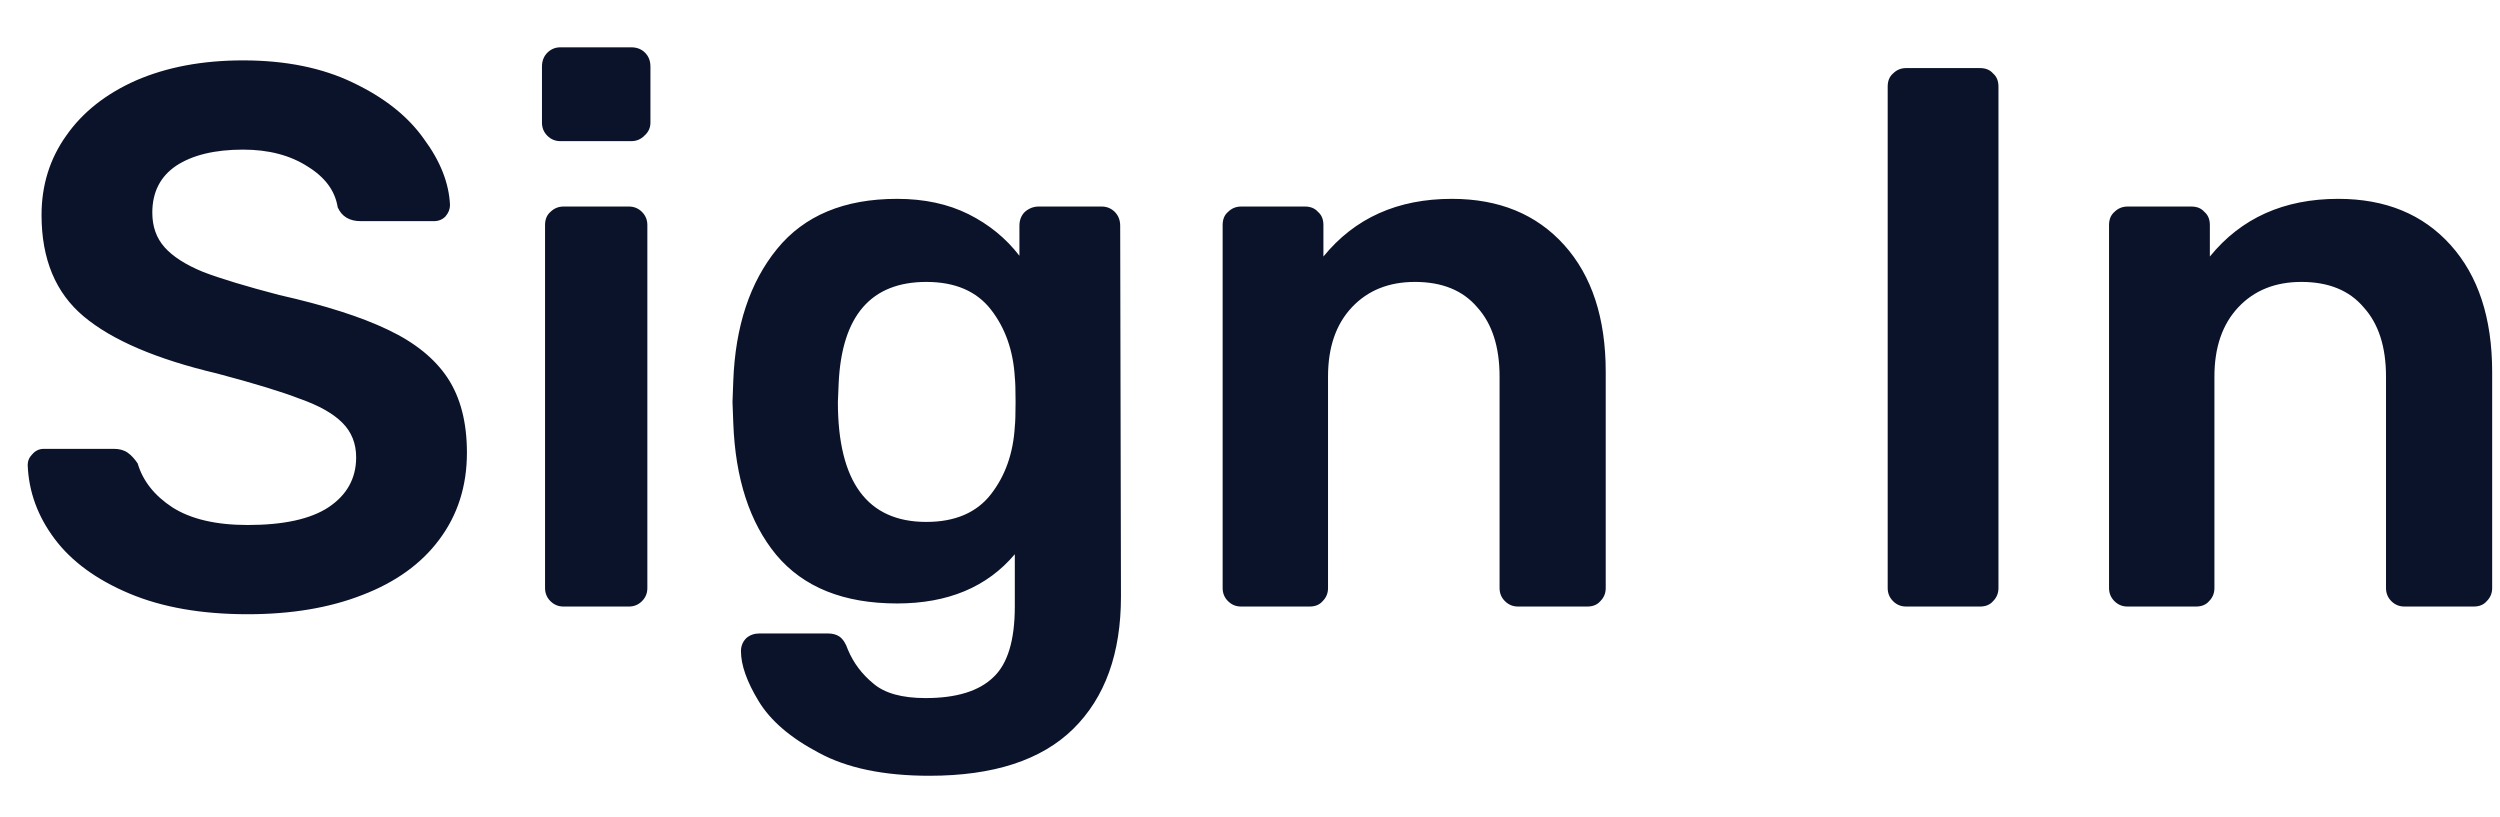 <svg width="52" height="17" viewBox="0 0 52 17" fill="none" xmlns="http://www.w3.org/2000/svg">
<path d="M5.152 12.776C4.192 12.776 3.371 12.632 2.688 12.344C2.005 12.056 1.488 11.678 1.136 11.208C0.784 10.739 0.597 10.227 0.576 9.672C0.576 9.587 0.608 9.512 0.672 9.448C0.736 9.374 0.816 9.336 0.912 9.336H2.368C2.485 9.336 2.581 9.363 2.656 9.416C2.731 9.47 2.8 9.544 2.864 9.64C2.971 10.003 3.211 10.307 3.584 10.552C3.968 10.797 4.491 10.92 5.152 10.92C5.899 10.92 6.459 10.797 6.832 10.552C7.216 10.296 7.408 9.95 7.408 9.512C7.408 9.224 7.312 8.984 7.12 8.792C6.928 8.6 6.635 8.435 6.24 8.296C5.856 8.147 5.28 7.971 4.512 7.768C3.253 7.47 2.331 7.075 1.744 6.584C1.157 6.094 0.864 5.39 0.864 4.472C0.864 3.854 1.035 3.304 1.376 2.824C1.717 2.334 2.203 1.95 2.832 1.672C3.472 1.395 4.213 1.256 5.056 1.256C5.941 1.256 6.704 1.411 7.344 1.72C7.995 2.03 8.485 2.419 8.816 2.888C9.157 3.347 9.339 3.806 9.36 4.264C9.36 4.35 9.328 4.43 9.264 4.504C9.2 4.568 9.12 4.6 9.024 4.6H7.504C7.269 4.6 7.109 4.504 7.024 4.312C6.971 3.971 6.763 3.688 6.4 3.464C6.037 3.23 5.589 3.112 5.056 3.112C4.469 3.112 4.005 3.224 3.664 3.448C3.333 3.672 3.168 3.998 3.168 4.424C3.168 4.712 3.253 4.952 3.424 5.144C3.595 5.336 3.861 5.507 4.224 5.656C4.587 5.795 5.115 5.955 5.808 6.136C6.757 6.35 7.509 6.59 8.064 6.856C8.629 7.123 9.045 7.459 9.312 7.864C9.579 8.27 9.712 8.787 9.712 9.416C9.712 10.11 9.52 10.712 9.136 11.224C8.763 11.726 8.229 12.11 7.536 12.376C6.853 12.643 6.059 12.776 5.152 12.776ZM11.657 2.936C11.551 2.936 11.46 2.899 11.385 2.824C11.311 2.75 11.273 2.659 11.273 2.552V1.384C11.273 1.267 11.311 1.171 11.385 1.096C11.46 1.022 11.551 0.984 11.657 0.984H13.129C13.247 0.984 13.343 1.022 13.417 1.096C13.492 1.171 13.529 1.267 13.529 1.384V2.552C13.529 2.659 13.487 2.75 13.401 2.824C13.327 2.899 13.236 2.936 13.129 2.936H11.657ZM11.721 12.616C11.615 12.616 11.524 12.579 11.449 12.504C11.375 12.43 11.337 12.339 11.337 12.232V4.68C11.337 4.563 11.375 4.472 11.449 4.408C11.524 4.334 11.615 4.296 11.721 4.296H13.081C13.188 4.296 13.279 4.334 13.353 4.408C13.428 4.483 13.465 4.574 13.465 4.68V12.232C13.465 12.339 13.428 12.43 13.353 12.504C13.279 12.579 13.188 12.616 13.081 12.616H11.721ZM19.332 16.136C18.382 16.136 17.614 15.976 17.028 15.656C16.441 15.347 16.025 14.989 15.78 14.584C15.534 14.179 15.412 13.832 15.412 13.544C15.412 13.438 15.449 13.347 15.524 13.272C15.598 13.208 15.689 13.176 15.796 13.176H17.22C17.316 13.176 17.396 13.197 17.46 13.24C17.534 13.293 17.593 13.384 17.636 13.512C17.753 13.79 17.929 14.024 18.164 14.216C18.398 14.419 18.761 14.52 19.252 14.52C19.892 14.52 20.361 14.376 20.66 14.088C20.958 13.811 21.108 13.32 21.108 12.616V11.528C20.532 12.211 19.716 12.552 18.66 12.552C17.55 12.552 16.713 12.216 16.148 11.544C15.593 10.872 15.294 9.955 15.252 8.792L15.236 8.36L15.252 7.928C15.294 6.787 15.598 5.87 16.164 5.176C16.729 4.483 17.561 4.136 18.66 4.136C19.225 4.136 19.721 4.243 20.148 4.456C20.574 4.67 20.926 4.958 21.204 5.32V4.696C21.204 4.579 21.241 4.483 21.316 4.408C21.401 4.334 21.497 4.296 21.604 4.296H22.916C23.022 4.296 23.113 4.334 23.188 4.408C23.262 4.483 23.3 4.579 23.3 4.696L23.316 12.408C23.316 13.592 22.985 14.509 22.324 15.16C21.662 15.811 20.665 16.136 19.332 16.136ZM19.268 10.856C19.865 10.856 20.313 10.664 20.612 10.28C20.91 9.896 21.076 9.427 21.108 8.872C21.118 8.787 21.124 8.616 21.124 8.36C21.124 8.104 21.118 7.934 21.108 7.848C21.076 7.294 20.91 6.824 20.612 6.44C20.313 6.056 19.865 5.864 19.268 5.864C18.116 5.864 17.508 6.568 17.444 7.976L17.428 8.36C17.428 10.024 18.041 10.856 19.268 10.856ZM25.815 12.616C25.708 12.616 25.618 12.579 25.543 12.504C25.468 12.43 25.431 12.339 25.431 12.232V4.68C25.431 4.563 25.468 4.472 25.543 4.408C25.618 4.334 25.708 4.296 25.815 4.296H27.143C27.26 4.296 27.351 4.334 27.415 4.408C27.49 4.472 27.527 4.563 27.527 4.68V5.336C28.178 4.536 29.068 4.136 30.199 4.136C31.18 4.136 31.959 4.456 32.535 5.096C33.111 5.736 33.399 6.616 33.399 7.736V12.232C33.399 12.339 33.362 12.43 33.287 12.504C33.223 12.579 33.132 12.616 33.015 12.616H31.575C31.468 12.616 31.378 12.579 31.303 12.504C31.228 12.43 31.191 12.339 31.191 12.232V7.832C31.191 7.214 31.036 6.734 30.727 6.392C30.428 6.04 29.996 5.864 29.431 5.864C28.887 5.864 28.45 6.04 28.119 6.392C27.788 6.744 27.623 7.224 27.623 7.832V12.232C27.623 12.339 27.586 12.43 27.511 12.504C27.447 12.579 27.356 12.616 27.239 12.616H25.815ZM39.648 12.616C39.541 12.616 39.45 12.579 39.376 12.504C39.301 12.43 39.264 12.339 39.264 12.232V1.8C39.264 1.683 39.301 1.592 39.376 1.528C39.45 1.454 39.541 1.416 39.648 1.416H41.184C41.301 1.416 41.392 1.454 41.456 1.528C41.53 1.592 41.568 1.683 41.568 1.8V12.232C41.568 12.339 41.53 12.43 41.456 12.504C41.392 12.579 41.301 12.616 41.184 12.616H39.648ZM44.252 12.616C44.146 12.616 44.055 12.579 43.98 12.504C43.906 12.43 43.868 12.339 43.868 12.232V4.68C43.868 4.563 43.906 4.472 43.98 4.408C44.055 4.334 44.146 4.296 44.252 4.296H45.581C45.698 4.296 45.788 4.334 45.852 4.408C45.927 4.472 45.965 4.563 45.965 4.68V5.336C46.615 4.536 47.506 4.136 48.636 4.136C49.618 4.136 50.397 4.456 50.972 5.096C51.548 5.736 51.837 6.616 51.837 7.736V12.232C51.837 12.339 51.799 12.43 51.724 12.504C51.66 12.579 51.57 12.616 51.453 12.616H50.013C49.906 12.616 49.815 12.579 49.74 12.504C49.666 12.43 49.629 12.339 49.629 12.232V7.832C49.629 7.214 49.474 6.734 49.164 6.392C48.866 6.04 48.434 5.864 47.868 5.864C47.325 5.864 46.887 6.04 46.556 6.392C46.226 6.744 46.06 7.224 46.06 7.832V12.232C46.06 12.339 46.023 12.43 45.949 12.504C45.885 12.579 45.794 12.616 45.676 12.616H44.252Z" fill="#0B132A"/>
</svg>
